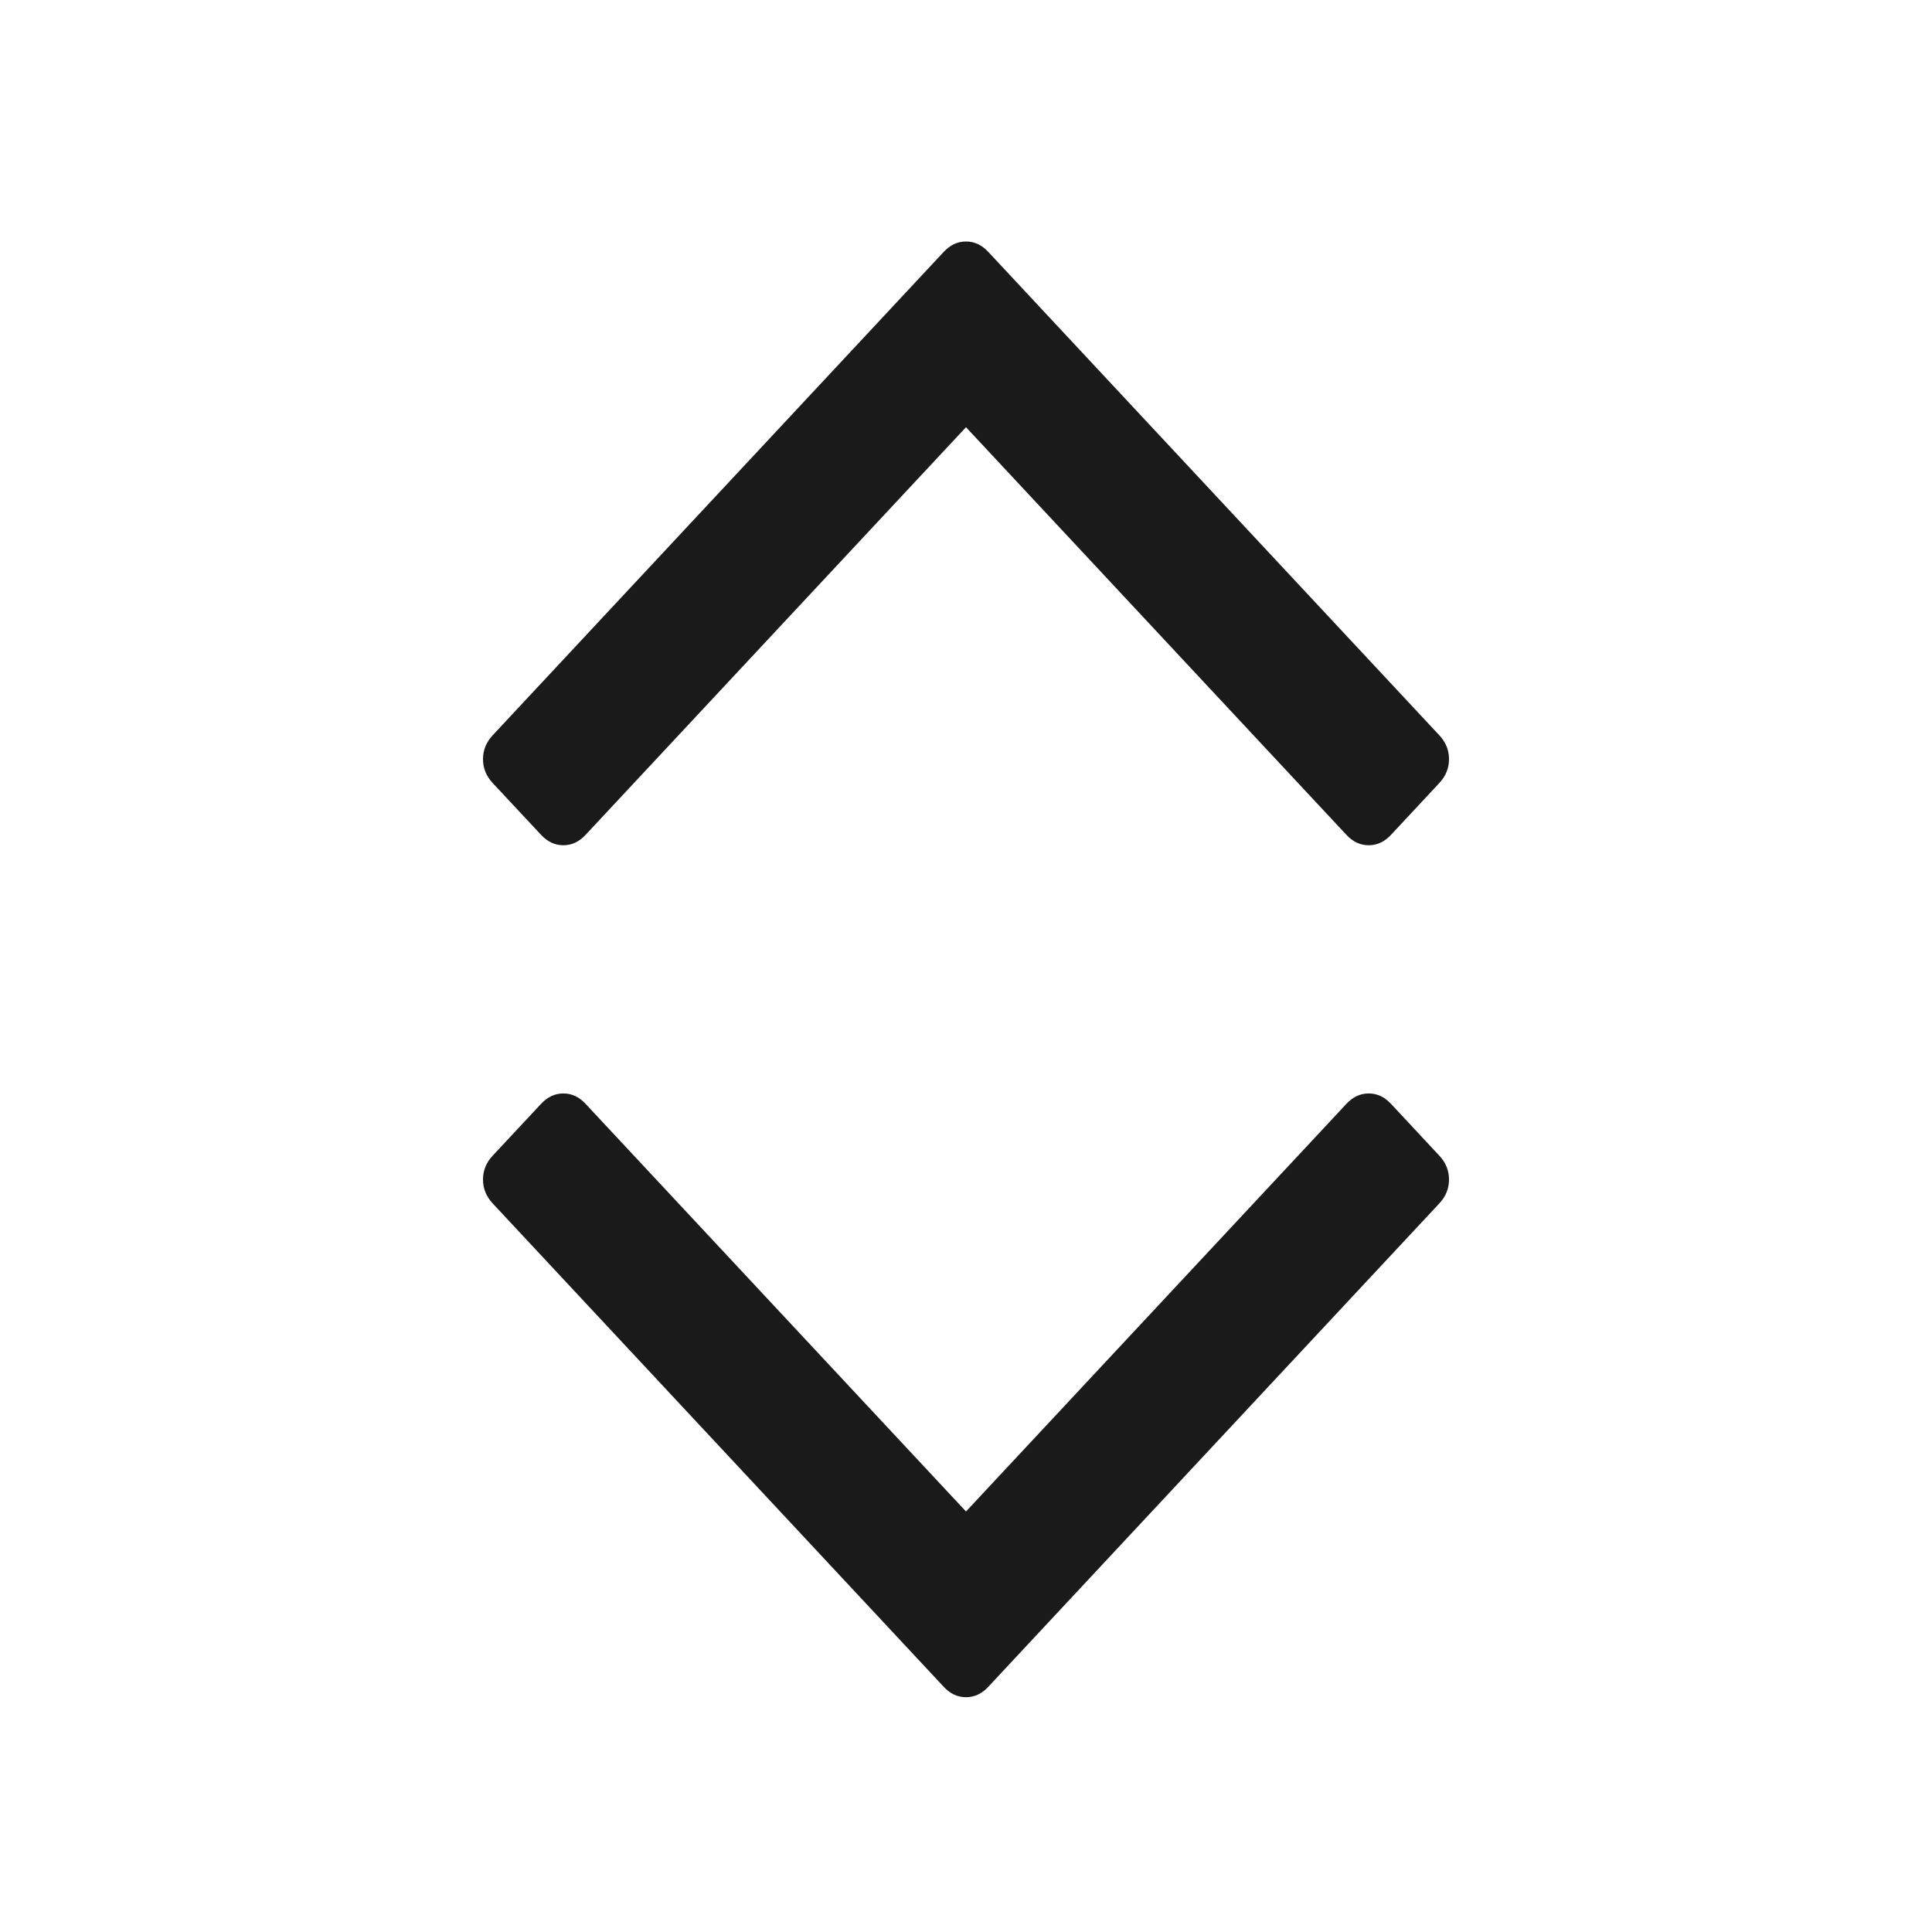 <?xml version="1.0" encoding="UTF-8"?>
<svg width="32px" height="32px" viewBox="0 0 32 32" version="1.1" xmlns="http://www.w3.org/2000/svg" xmlns:xlink="http://www.w3.org/1999/xlink">
    <!-- Generator: Sketch 64 (93537) - https://sketch.com -->
    <title>AngleUpDownIcon</title>
    <desc>Created with Sketch.</desc>
    <g id="AngleUpDownIcon" stroke="none" stroke-width="1"  fill-rule="evenodd">
        <g id="Component-/-icon-/-16px-/-angle-/-down-" fill="#1A1A1A">
            <path d="M23.84,19.142 L23.039,18.283 C22.932,18.168 22.809,18.111 22.67,18.111 C22.531,18.111 22.408,18.168 22.301,18.283 L16,25.035 L9.699,18.283 C9.592,18.168 9.47,18.111 9.331,18.111 C9.192,18.111 9.069,18.168 8.962,18.283 L8.16,19.142 C8.053,19.256 8,19.388 8,19.537 C8,19.686 8.054,19.818 8.16,19.932 L15.631,27.939 C15.738,28.054 15.861,28.111 16,28.111 C16.139,28.111 16.262,28.054 16.369,27.939 L23.84,19.932 C23.947,19.818 24,19.686 24,19.537 C24,19.388 23.947,19.256 23.84,19.142 L23.84,19.142 Z" id="shape"></path>
            <path d="M23.84,5.031 L23.039,4.172 C22.932,4.057 22.809,4 22.67,4 C22.531,4 22.408,4.057 22.301,4.172 L16,10.924 L9.699,4.172 C9.592,4.057 9.47,4 9.331,4 C9.192,4 9.069,4.057 8.962,4.172 L8.16,5.031 C8.053,5.146 8,5.277 8,5.426 C8,5.575 8.054,5.707 8.16,5.821 L15.631,13.828 C15.738,13.943 15.861,14 16,14 C16.139,14 16.262,13.943 16.369,13.828 L23.84,5.821 C23.947,5.707 24,5.575 24,5.426 C24,5.277 23.947,5.146 23.84,5.031 L23.84,5.031 Z" id="shape" transform="translate(16, 9) scale(1, -1) translate(-16, -9) "></path>
        </g>
    </g>
</svg>